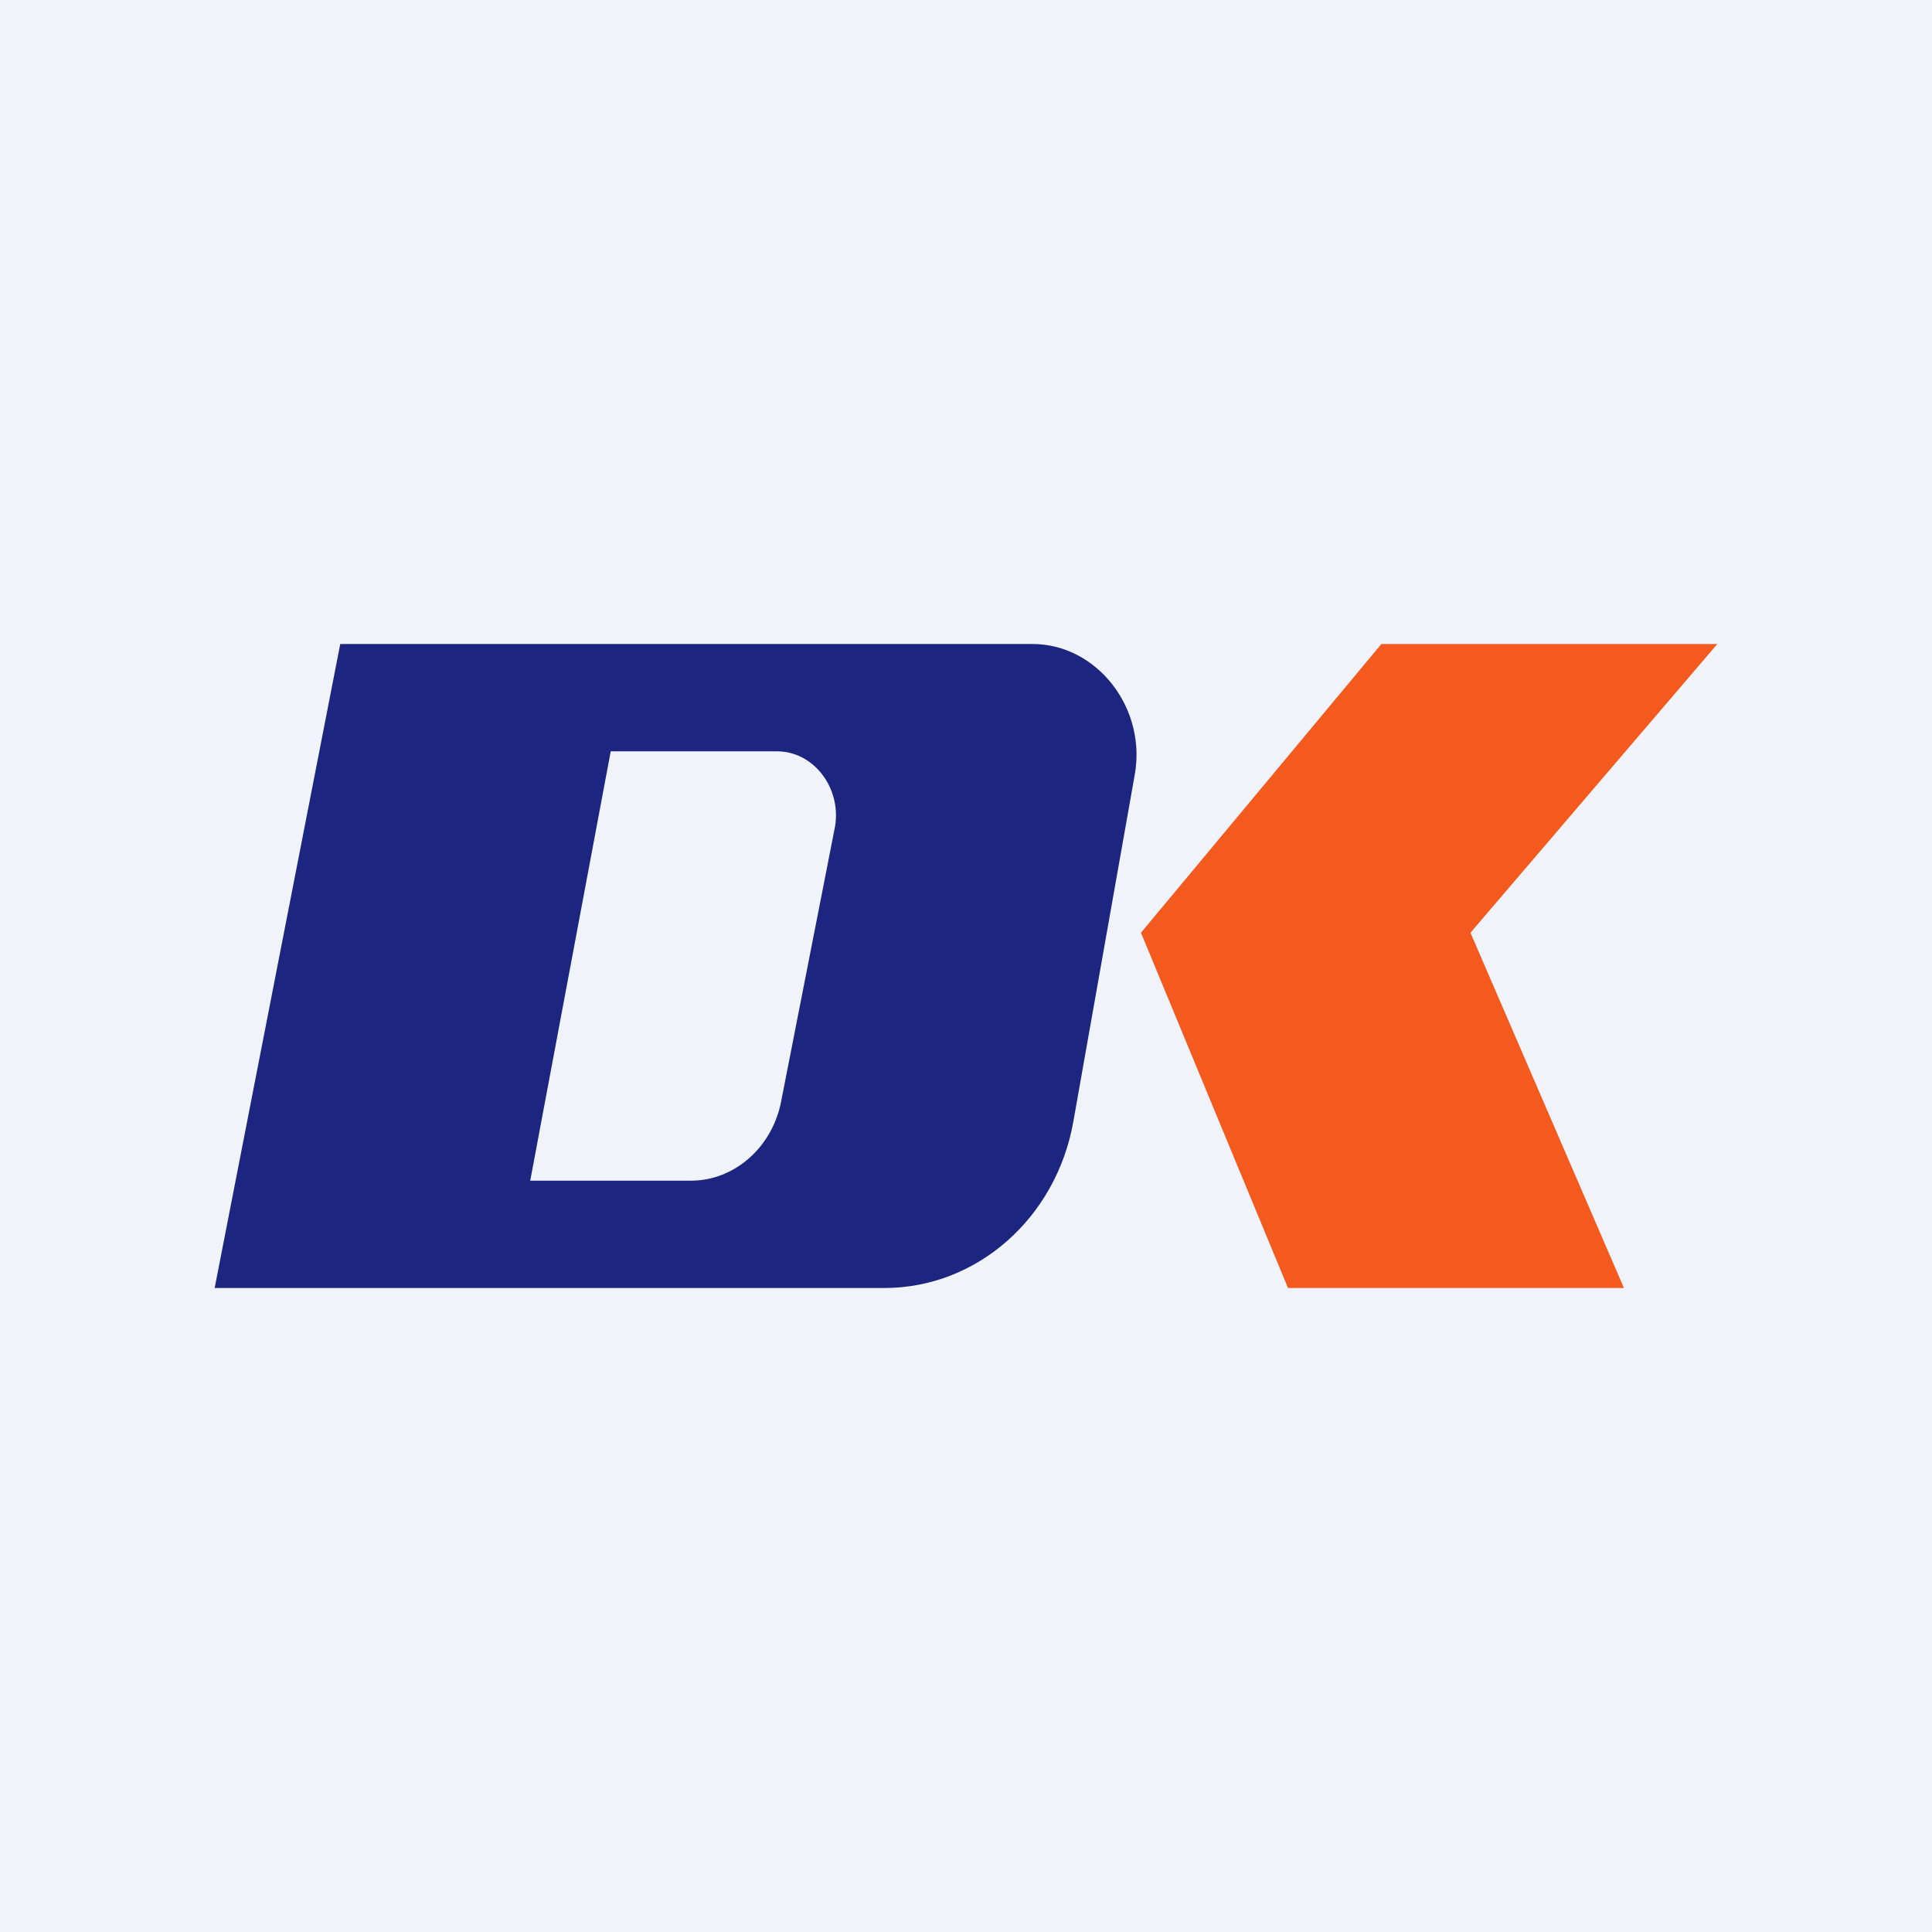 <!-- by TradingView --><svg width="18" height="18" viewBox="0 0 18 18" xmlns="http://www.w3.org/2000/svg"><path fill="#F0F3FA" d="M0 0h18v18H0z"/><path d="M3.17 6h6.45c.6 0 1.07.6.95 1.23L10 10.45c-.16.9-.9 1.55-1.76 1.55H2l1.17-6Zm2.52 1-.75 4h1.5c.4 0 .76-.31.84-.75l.5-2.55c.06-.36-.2-.7-.54-.7H5.69Z" fill="#1C2680"/><path d="M16 6h-3.13l-2.24 2.69L12 12h3.13L13.7 8.69 16 6Z" fill="#F45A1E"/></svg>